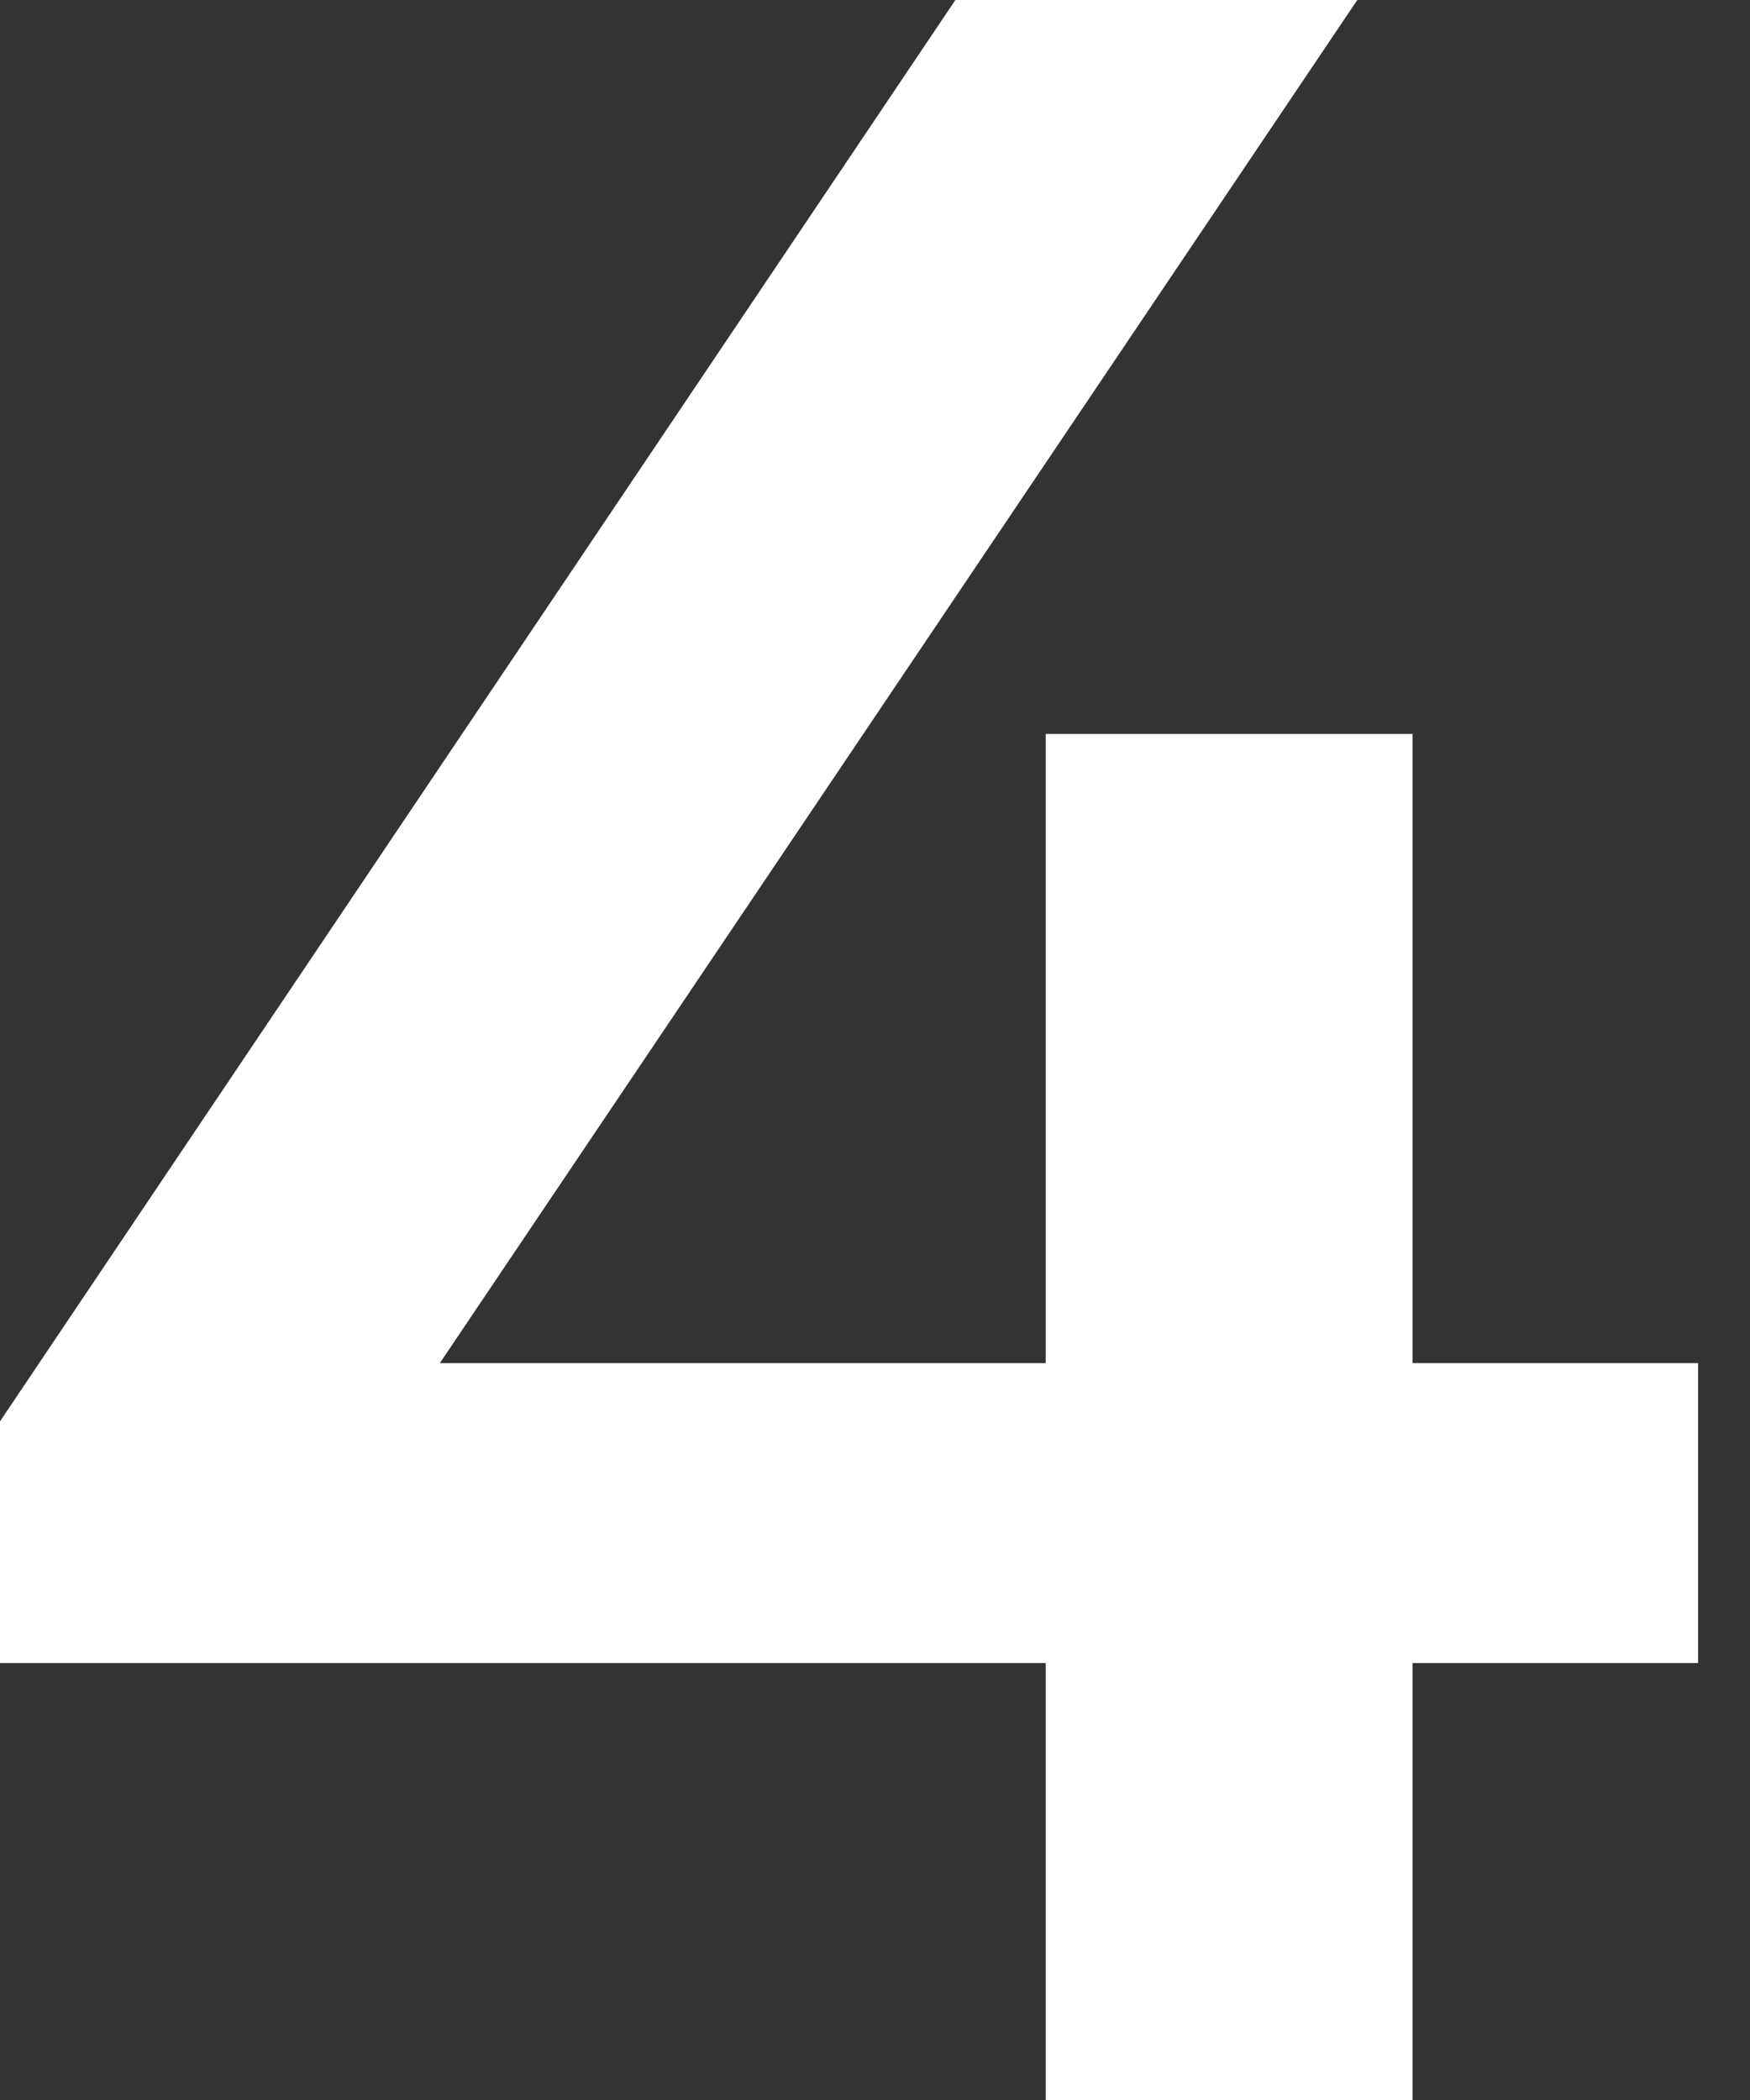 <svg width="15" height="18" viewBox="0 0 15 18" fill="none" xmlns="http://www.w3.org/2000/svg">
<rect x="0" y="0" width="15" height="18" fill="#333333" stroke="none"/>
<path d="M12.108 6.291V11.684H14.555V14.255H12.108V18H8.963V14.255H0V12.183L8.189 0H11.634L3.77 11.684H8.963V6.291H12.108Z" fill="white"/>
</svg>
